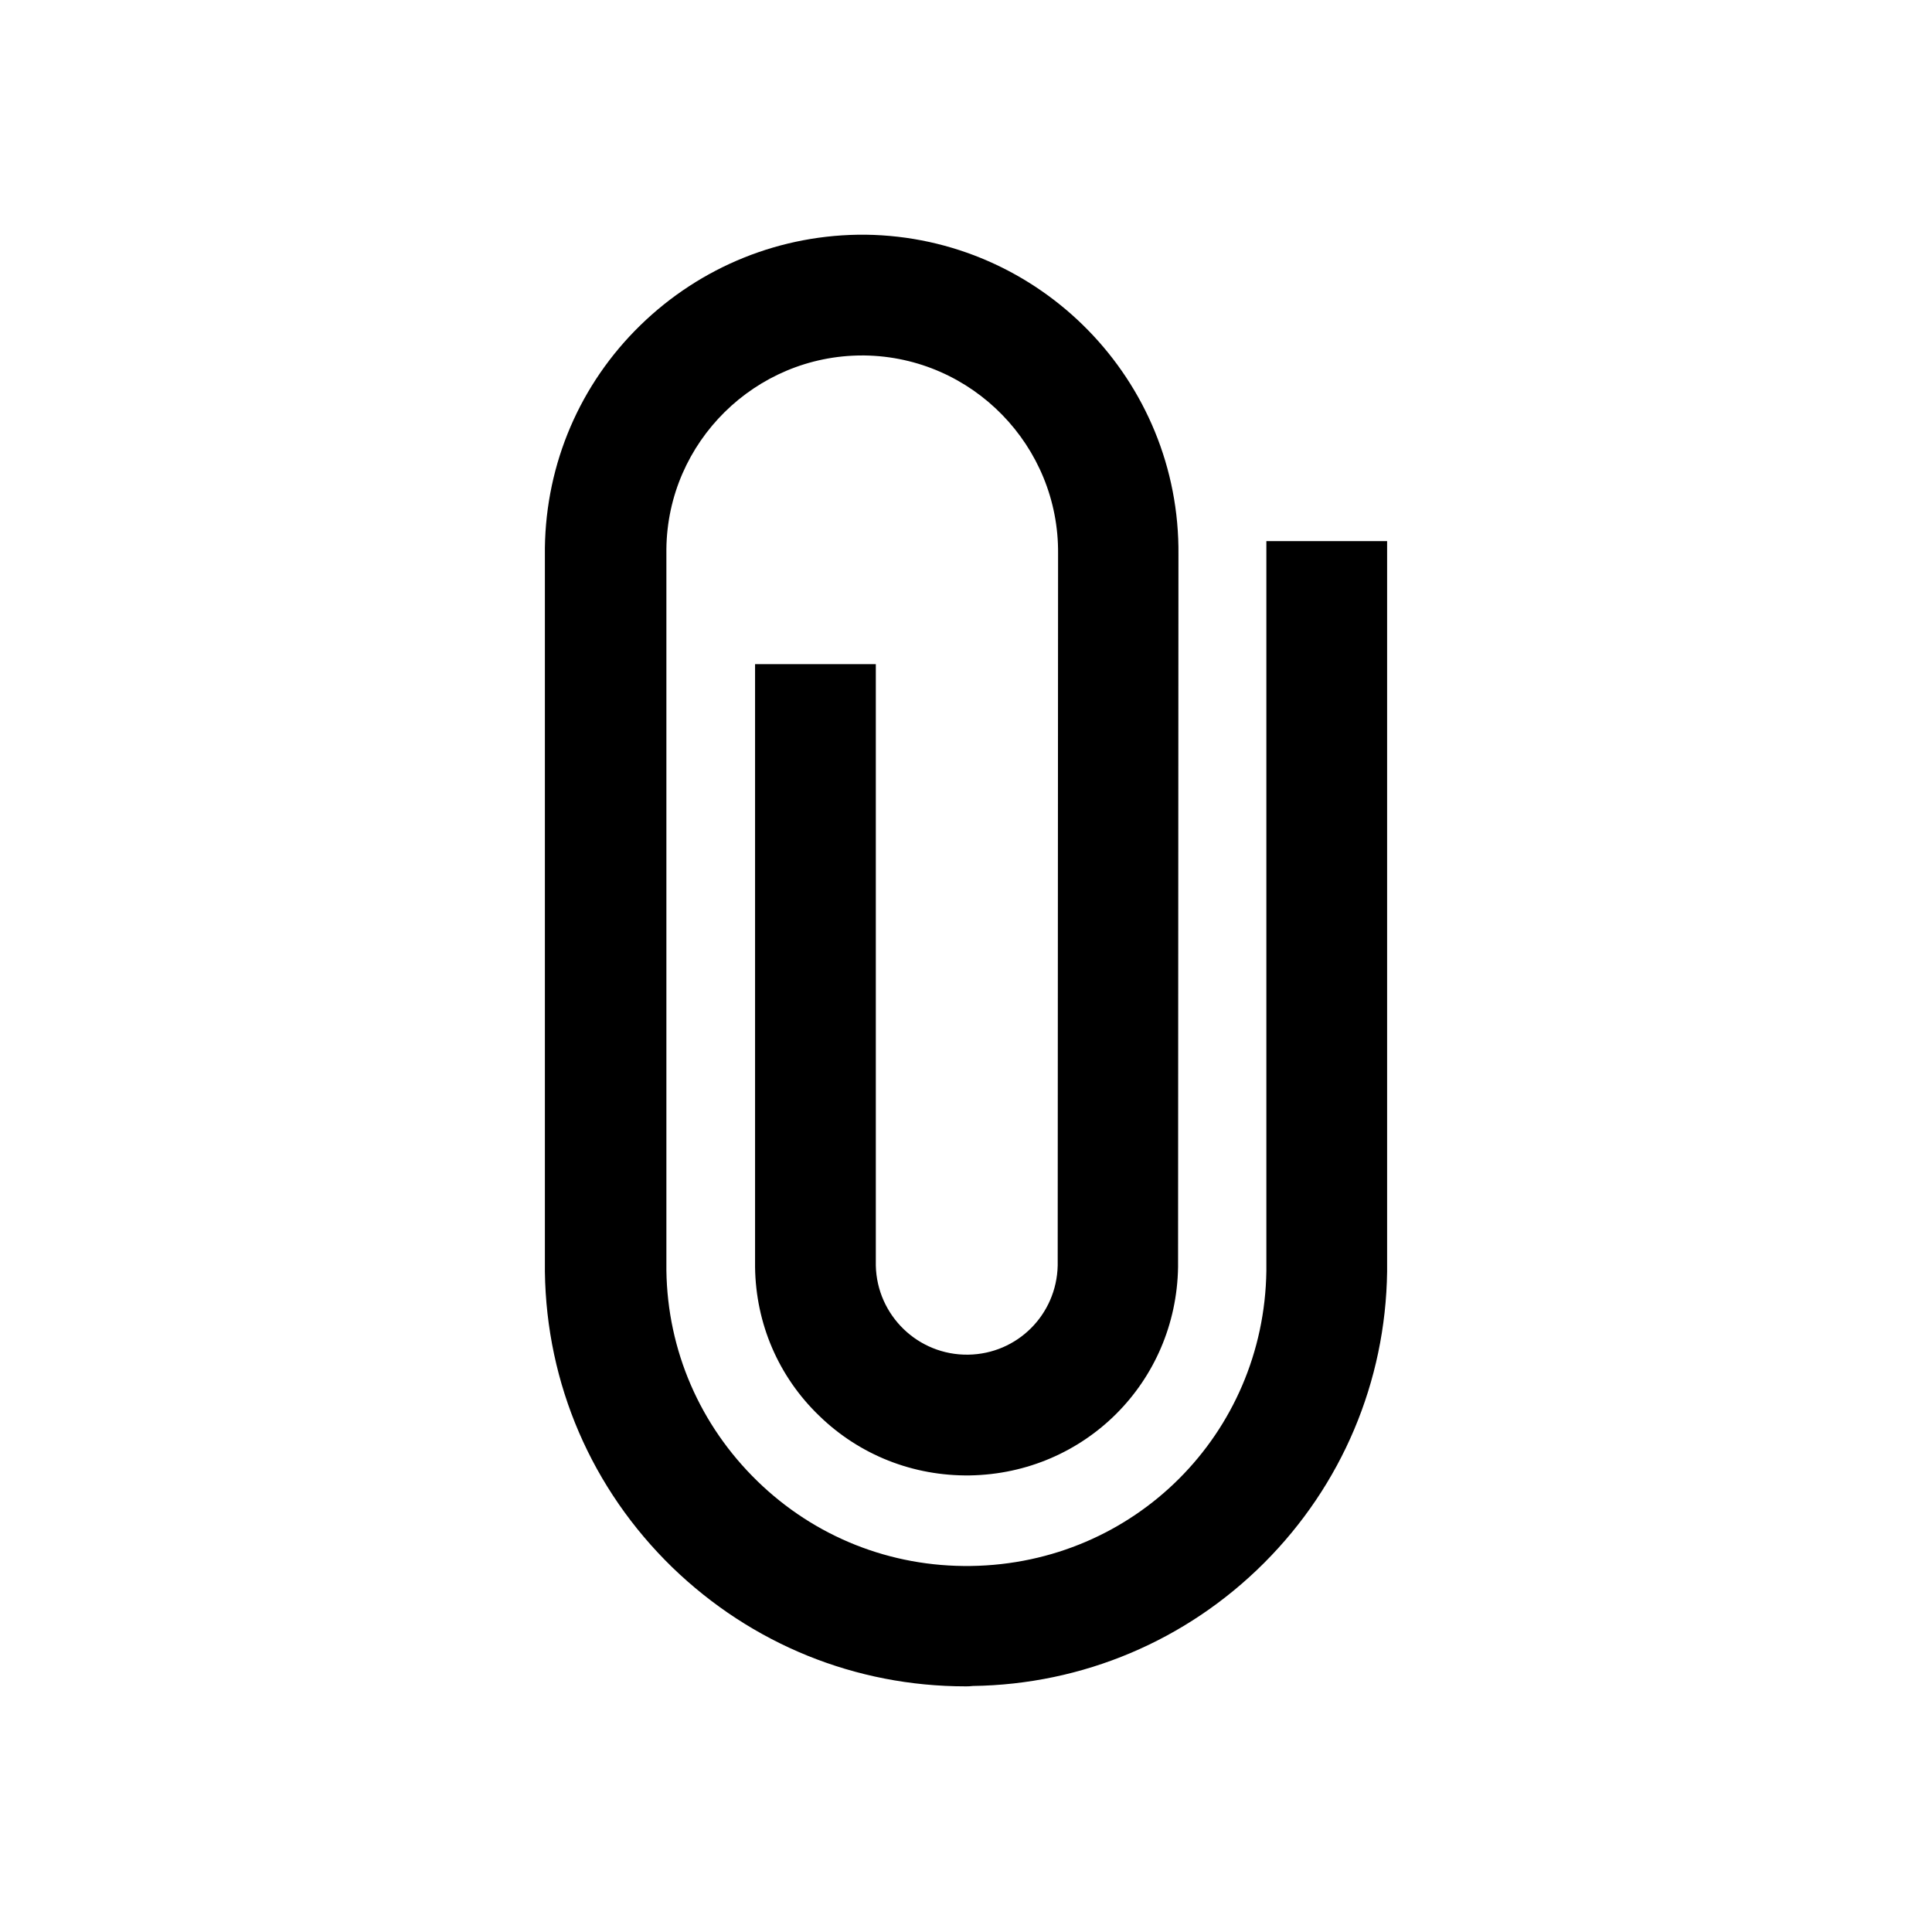 <?xml version="1.0" encoding="utf-8"?>
<!-- Generator: Adobe Illustrator 25.4.1, SVG Export Plug-In . SVG Version: 6.00 Build 0)  -->
<svg version="1.1" id="Calque_1" xmlns="http://www.w3.org/2000/svg" xmlns:xlink="http://www.w3.org/1999/xlink" x="0px" y="0px"
	 viewBox="0 0 512 512" style="enable-background:new 0 0 512 512;" xml:space="preserve">
<path d="M255.9,446.9c-29.2,0-56.7-11.2-77.7-31.5c-21.4-20.8-33.4-48.6-33.8-78.4l0-0.2V147.1c0-0.6,0-1.3,0-1.9
	c0.3-22.4,9.3-43.4,25.3-59S207,62,229.4,62.2c46.2,0.6,83.4,38.6,82.9,84.9l-0.1,188.7c-0.5,30.5-24.7,54.7-55.2,55.2
	c-15,0.2-29.2-5.4-39.9-15.8c-10.8-10.4-16.8-24.4-17-39.4l0-0.3V176h32v159.4c0.3,13.2,11.2,23.8,24.5,23.6
	c13-0.2,23.4-10.6,23.7-23.6l0.1-188.6c0.3-28.6-22.7-52.2-51.3-52.6c-0.2,0-0.4,0-0.6,0c-28.3,0-51.6,22.9-51.9,51.3
	c0,0.4,0,0.8,0,1.3l0,0.2v189.7c0.3,21.2,8.9,41,24.1,55.8c15.2,14.8,35.3,22.8,56.6,22.5c43.3-0.6,77.7-35,78.3-78.2V143.4h32
	l0,193.6c-0.4,29.2-12,56.6-32.6,77.2c-20.6,20.6-48.1,32.2-77.2,32.6C257.1,446.9,256.5,446.9,255.9,446.9z"/>
</svg>
